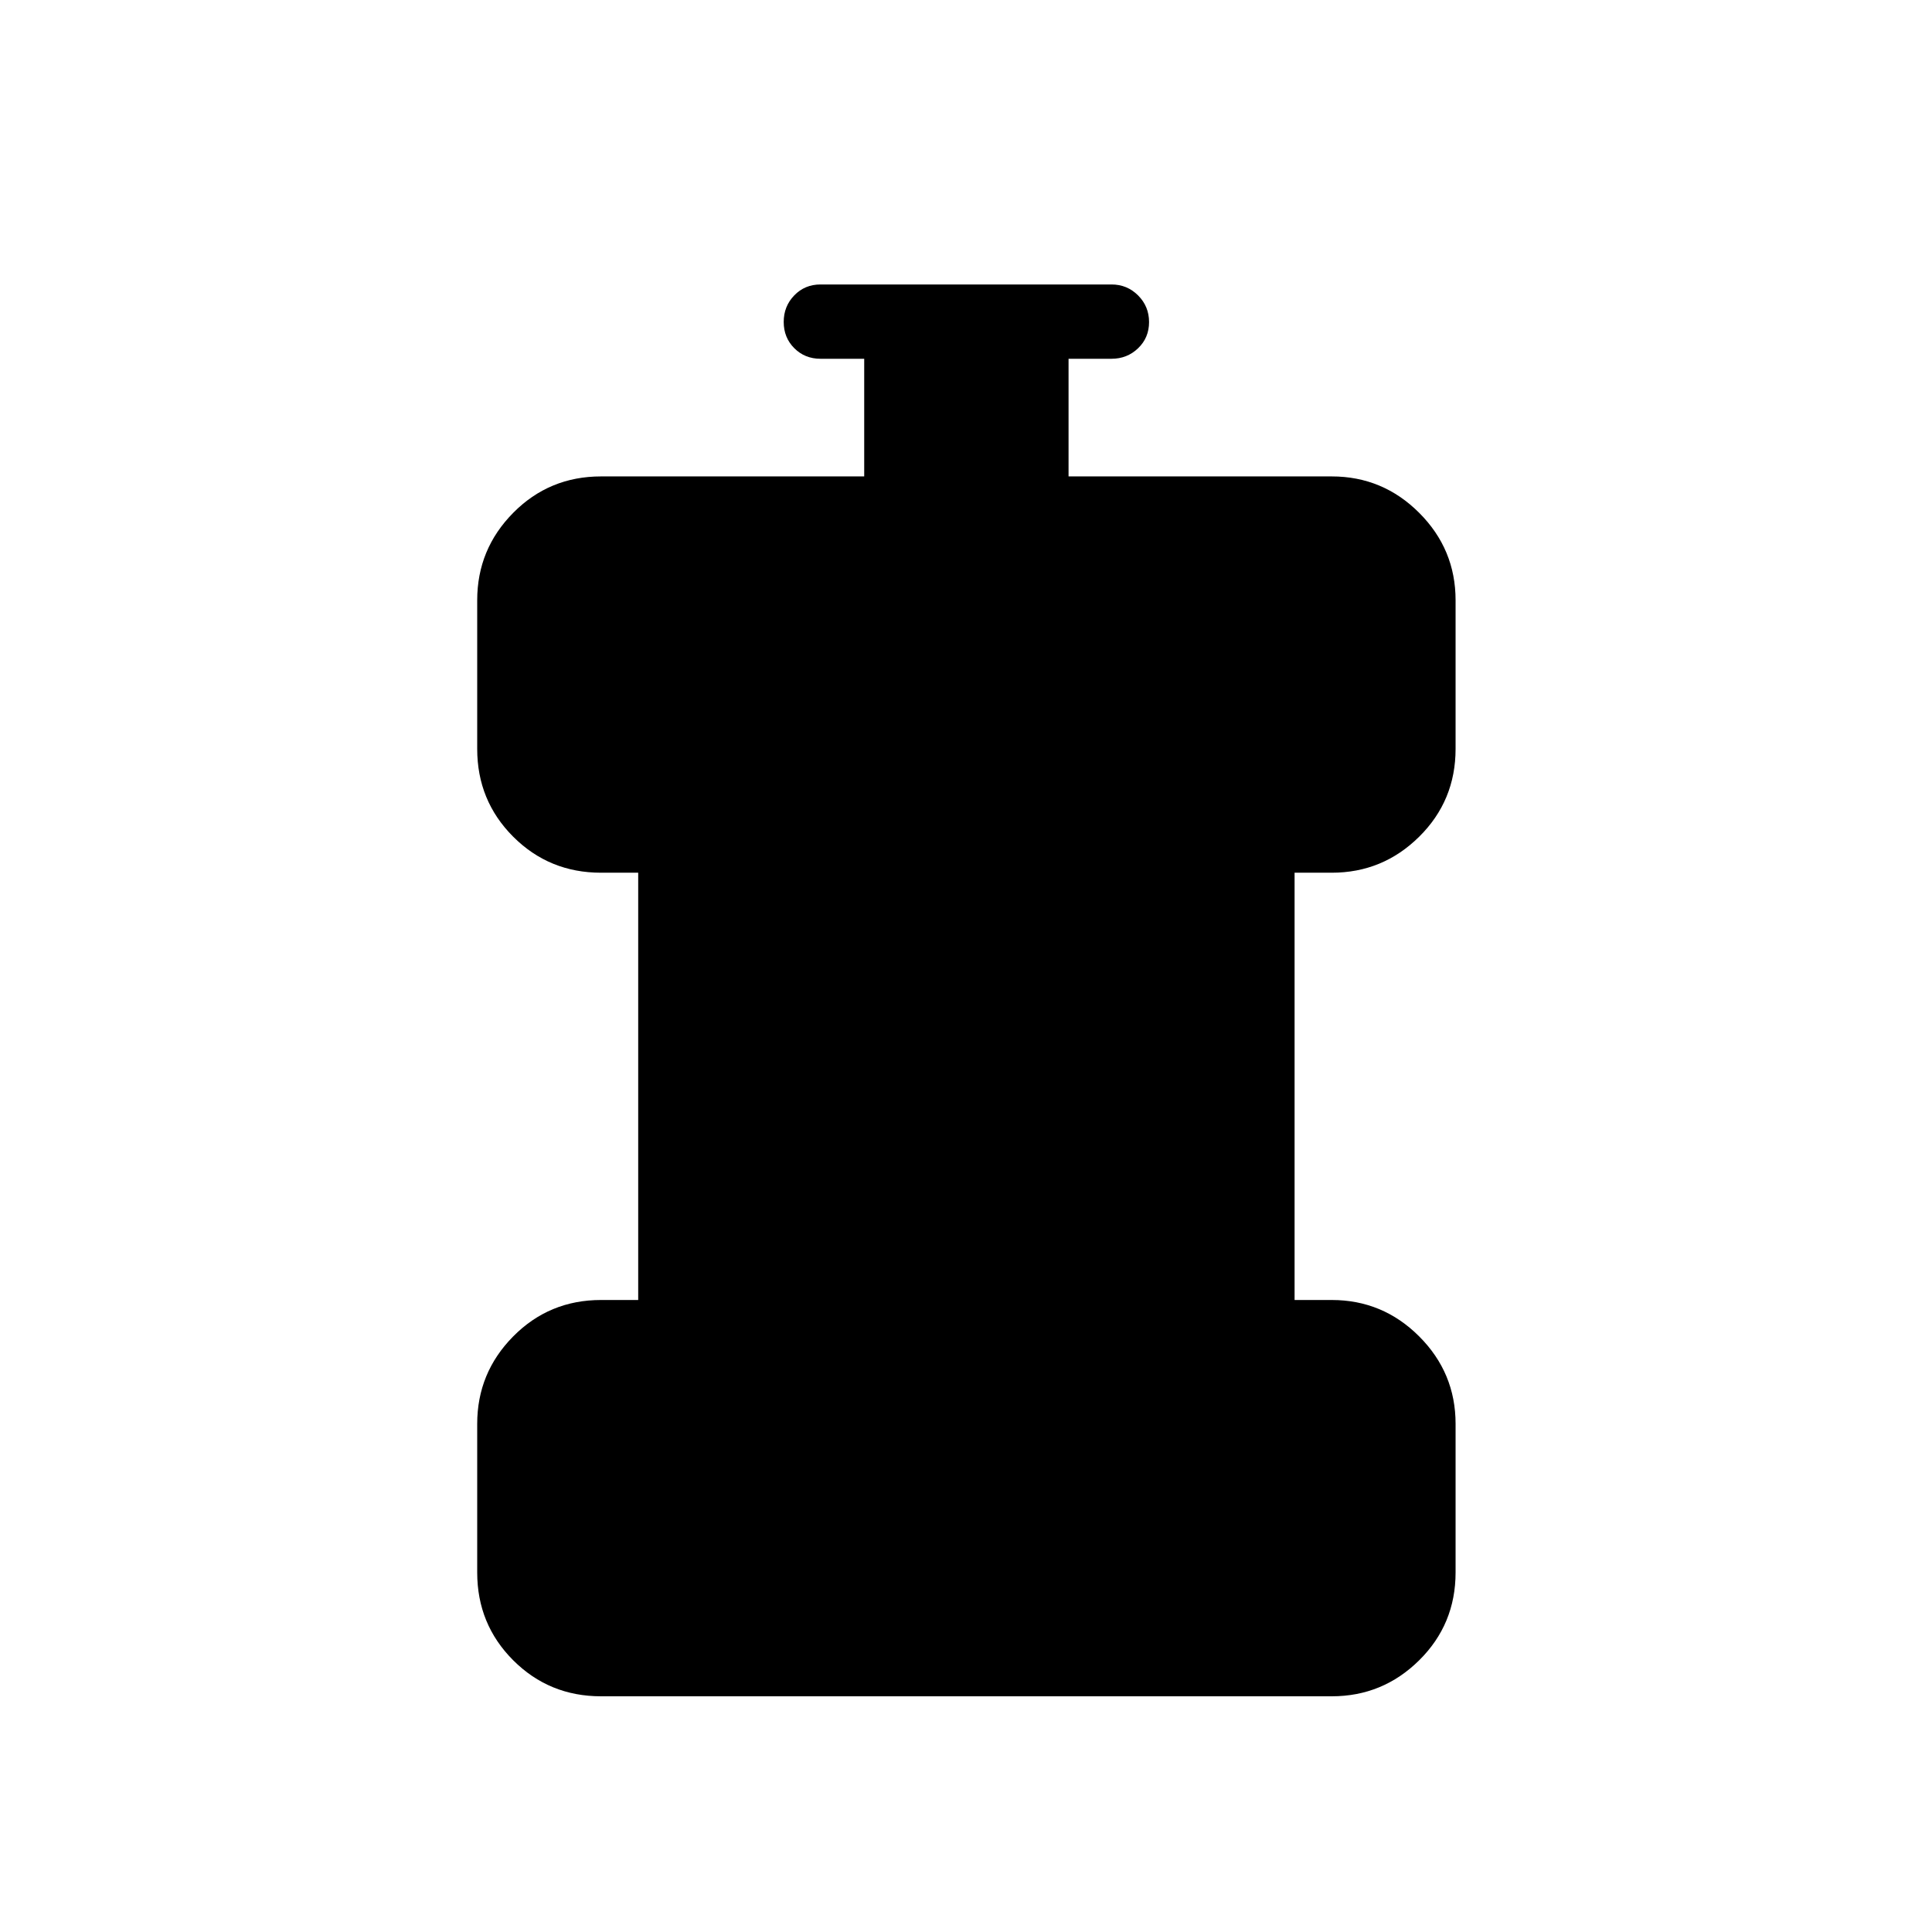 <svg xmlns="http://www.w3.org/2000/svg" height="24" viewBox="0 -960 960 960" width="24"><path d="M298.65-117.12q-25.74 0-43.64-17.89-17.89-17.9-17.89-43.64v-73.85q0-25.36 17.89-43.45 17.9-18.09 43.64-18.09h18.47v-212.31h-18.47q-25.74 0-43.64-17.89-17.89-17.9-17.89-43.64v-73.85q0-25.36 17.89-43.45 17.9-18.09 43.64-18.09h130.77v-58.46h-21.73q-7.77 0-13.02-5.26t-5.25-13.04q0-7.78 5.25-13.2 5.25-5.42 13.02-5.42h144.62q7.77 0 13.21 5.45 5.44 5.45 5.44 13.23t-5.44 13.01q-5.44 5.23-13.21 5.23h-21.35v58.46h130.77q25.36 0 43.45 18.09 18.09 18.09 18.09 43.45v73.85q0 25.74-18.09 43.64-18.09 17.89-43.45 17.89h-18.46v212.31h18.46q25.36 0 43.45 18.09 18.09 18.09 18.09 43.45v73.85q0 25.74-18.09 43.64-18.09 17.89-43.45 17.89H298.65Z"/></svg>